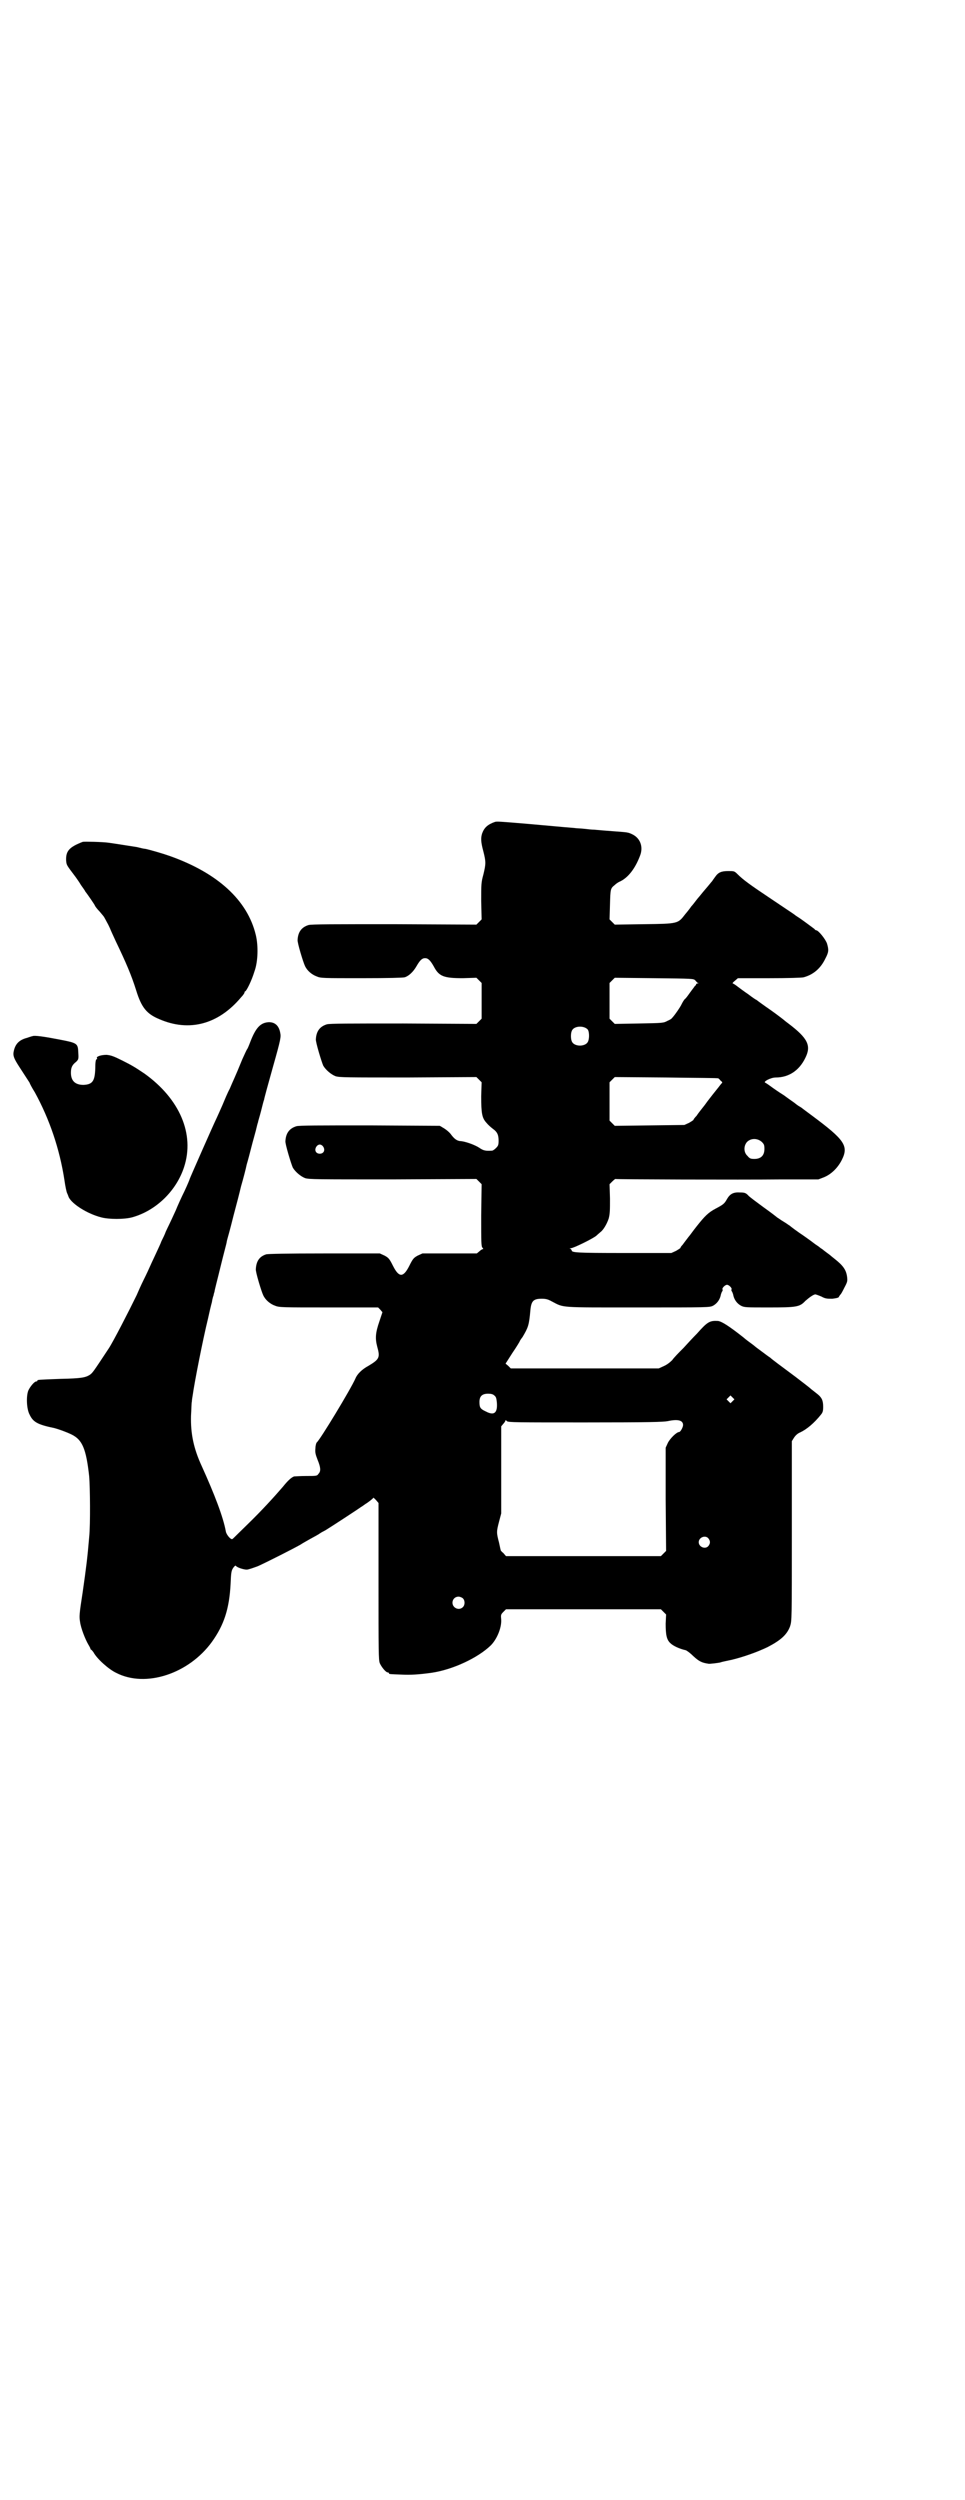 <?xml version="1.0" standalone="no"?>
<!DOCTYPE svg PUBLIC "-//W3C//DTD SVG 20010904//EN"
 "http://www.w3.org/TR/2001/REC-SVG-20010904/DTD/svg10.dtd">
<svg version="1.0" xmlns="http://www.w3.org/2000/svg"
 width="1109pt" height="2870pt" viewBox="0 0 1109 2870"
 preserveAspectRatio="xMidYMid meet">
<g transform="translate(0,2870) scale(0.5,-0.5)"
fill="#000000" stroke="none">
<path d="M1138 3853 c-17 -6 -25 -13 -30 -27 -3 -10 -3 -19 3 -41 6 -24 6 -28
0 -53 -5 -18 -5 -22 -5 -61 l1 -42 -6 -6 -6 -6 -189 1 c-137 0 -191 0 -197 -2
-16 -5 -24 -16 -25 -34 -1 -6 13 -52 17 -60 5 -11 16 -20 27 -24 9 -4 15 -4
102 -4 65 0 95 1 100 2 10 3 20 13 27 25 8 14 13 19 20 19 7 0 12 -5 20 -19
12 -23 23 -27 67 -27 l31 1 6 -6 6 -6 0 -41 0 -41 -6 -6 -6 -6 -168 1 c-122 0
-170 0 -176 -2 -16 -5 -24 -16 -25 -34 -1 -6 13 -52 17 -61 6 -10 18 -20 28
-24 9 -3 26 -3 167 -3 l157 1 6 -6 6 -6 -1 -32 c0 -40 2 -50 12 -61 4 -5 11
-11 15 -14 10 -7 13 -14 13 -27 0 -10 -1 -12 -6 -17 -3 -3 -7 -6 -9 -6 -15 -1
-20 0 -30 7 -11 7 -34 15 -44 15 -7 1 -13 5 -21 16 -3 4 -10 10 -15 13 l-10 6
-161 1 c-117 0 -163 0 -169 -2 -16 -5 -24 -16 -25 -34 -1 -6 13 -52 17 -61 6
-10 18 -20 28 -24 9 -3 28 -3 202 -3 l192 1 6 -6 6 -6 -1 -72 c0 -62 0 -71 3
-74 2 -2 2 -3 1 -3 -1 0 -5 -2 -8 -5 l-6 -5 -63 0 -62 0 -11 -5 c-9 -5 -11 -7
-19 -23 -14 -28 -24 -28 -38 0 -8 16 -10 18 -19 23 l-11 5 -127 0 c-90 0 -129
-1 -134 -2 -16 -5 -23 -16 -24 -34 -1 -6 13 -52 17 -60 5 -11 16 -20 27 -24
10 -4 16 -4 123 -4 l114 0 5 -5 5 -6 -7 -21 c-9 -26 -10 -39 -5 -58 7 -25 5
-29 -20 -44 -15 -8 -26 -19 -30 -29 -11 -25 -82 -142 -89 -147 -1 -1 -3 -7 -3
-13 -1 -10 0 -14 5 -27 7 -17 8 -26 2 -32 -3 -5 -5 -5 -28 -5 -14 0 -26 -1
-28 -1 -6 -2 -14 -9 -26 -24 -19 -22 -47 -53 -81 -86 -36 -35 -34 -34 -36 -34
-4 0 -13 11 -14 18 -6 33 -26 85 -55 149 -19 41 -26 75 -25 116 1 15 1 30 2
33 0 3 1 9 2 15 4 29 23 126 35 175 3 14 7 31 9 38 1 7 3 14 4 16 0 2 1 5 2 8
0 3 7 29 14 58 7 29 14 54 14 56 0 2 3 12 6 23 3 11 6 23 7 27 1 4 4 16 7 27
3 11 9 34 13 51 5 17 11 40 13 50 3 10 8 29 11 41 3 12 8 29 10 37 2 8 4 17 5
19 0 2 4 14 7 26 3 12 6 24 7 26 0 2 9 35 20 74 19 67 19 70 17 80 -3 16 -12
24 -26 24 -19 -1 -30 -12 -43 -46 -3 -8 -6 -15 -7 -16 -1 -1 -6 -12 -11 -23
-17 -42 -22 -51 -29 -68 -5 -9 -12 -26 -17 -38 -5 -11 -11 -25 -13 -29 -7 -14
-62 -139 -62 -140 0 -1 -5 -13 -12 -28 -7 -14 -16 -34 -20 -44 -15 -33 -18
-38 -23 -49 -2 -6 -7 -16 -10 -22 -2 -6 -8 -18 -12 -27 -4 -9 -10 -21 -13 -28
-3 -7 -10 -22 -16 -34 -6 -12 -13 -28 -16 -35 -17 -35 -54 -107 -64 -122 -37
-56 -37 -56 -44 -61 -10 -6 -19 -8 -67 -9 -53 -2 -53 -2 -53 -4 0 -1 -1 -2 -3
-2 -4 0 -14 -12 -18 -21 -5 -13 -4 -42 3 -55 8 -17 18 -23 57 -31 8 -2 28 -9
40 -15 24 -12 33 -32 40 -96 2 -24 3 -110 0 -139 -4 -48 -7 -71 -15 -127 -8
-51 -8 -56 -6 -68 2 -15 12 -40 19 -52 3 -5 5 -9 5 -10 0 -1 1 -2 2 -2 0 0 3
-3 5 -6 8 -15 35 -39 52 -47 68 -35 167 -2 220 71 28 39 40 76 43 133 1 27 2
31 6 37 2 3 5 6 6 5 2 -4 18 -9 25 -9 4 0 15 4 26 8 24 11 83 41 97 49 6 4 17
10 24 14 7 4 17 9 21 12 4 3 11 6 14 8 10 6 79 51 81 53 1 0 7 5 15 10 7 5 13
10 13 11 0 1 3 -2 6 -5 l6 -7 0 -180 c0 -160 0 -181 3 -188 4 -9 14 -21 18
-21 2 0 3 -1 3 -2 0 -2 1 -2 29 -3 21 -1 38 0 68 4 49 7 107 34 137 63 14 14
25 40 24 59 -1 11 -1 12 5 18 l6 6 178 0 178 0 6 -6 6 -6 -1 -21 c0 -25 2 -37
11 -45 6 -6 21 -13 35 -16 3 -1 11 -7 18 -14 13 -12 20 -15 34 -17 2 -1 25 2
28 3 2 1 12 3 26 6 25 6 57 17 82 29 31 16 45 29 52 48 4 13 4 13 4 219 l0
206 5 8 c4 6 9 10 14 12 15 7 32 21 48 41 4 5 5 8 5 18 0 14 -3 21 -13 29 -4
3 -10 8 -14 11 -3 3 -20 16 -37 29 -35 26 -54 40 -58 44 -2 1 -10 7 -18 13 -8
6 -15 11 -16 12 -1 1 -6 5 -13 10 -7 5 -13 10 -14 11 -33 26 -50 37 -59 38
-19 1 -24 -2 -48 -29 -8 -8 -22 -23 -31 -33 -10 -10 -22 -22 -26 -28 -6 -6
-13 -11 -20 -14 l-11 -5 -170 0 -170 0 -6 6 -6 5 16 25 c9 13 16 25 16 25 0 1
3 6 7 11 13 22 15 27 18 61 2 22 7 27 26 27 9 0 14 -1 23 -6 29 -15 14 -14
198 -14 163 0 165 0 173 4 9 5 16 14 18 26 1 3 2 6 3 7 1 1 1 3 1 4 -3 2 5 11
10 11 5 0 13 -9 10 -11 0 -1 0 -3 1 -4 1 -1 2 -4 3 -7 2 -12 9 -21 18 -26 8
-4 11 -4 63 -4 65 0 72 1 85 15 9 8 19 15 23 15 1 0 7 -2 14 -5 9 -5 13 -5 25
-5 8 1 14 2 15 4 0 1 2 3 3 5 2 1 6 9 10 17 7 13 7 15 6 24 -2 16 -9 26 -28
41 -5 4 -10 8 -11 9 -1 1 -4 3 -8 6 -4 3 -8 6 -9 7 -1 1 -5 3 -7 5 -2 2 -9 6
-14 10 -5 4 -15 11 -22 16 -15 10 -30 21 -33 24 -1 0 -7 5 -14 9 -7 4 -13 9
-14 9 -1 1 -15 12 -32 24 -16 12 -33 24 -36 28 -5 5 -8 6 -18 6 -15 1 -23 -3
-30 -15 -6 -11 -9 -13 -26 -22 -17 -9 -25 -17 -44 -41 -8 -10 -15 -20 -16 -21
-1 -1 -4 -5 -7 -9 -3 -4 -7 -9 -9 -12 -3 -3 -5 -6 -5 -7 0 -1 -5 -4 -10 -7
l-11 -5 -109 0 c-109 0 -120 1 -120 6 0 1 -2 3 -3 4 -3 0 -2 1 1 1 6 0 51 22
59 29 3 3 7 6 9 8 7 5 15 19 19 31 3 11 3 20 3 46 l-1 33 6 6 c4 4 7 6 7 6 1
-1 286 -2 382 -1 l85 0 13 5 c17 7 32 22 41 40 16 32 6 46 -68 101 -12 9 -23
17 -24 18 -1 1 -5 3 -8 5 -3 2 -7 5 -8 6 -1 1 -13 9 -25 18 -13 8 -27 18 -31
21 -4 3 -10 7 -12 8 -6 2 12 12 24 12 30 0 54 16 68 45 14 28 6 45 -39 79 -4
3 -8 6 -9 7 -1 1 -15 12 -32 24 -16 11 -31 22 -32 23 -1 0 -10 6 -19 13 -9 6
-21 15 -25 18 -5 4 -10 7 -11 7 -1 0 1 3 5 6 l7 6 72 0 c44 0 74 1 79 2 22 6
39 20 50 43 8 15 8 20 4 34 -3 10 -20 31 -25 31 -1 0 -3 1 -4 3 -4 3 -32 24
-39 28 -3 2 -6 4 -7 5 -1 1 -24 16 -52 35 -51 34 -66 45 -79 58 -7 7 -8 7 -21
7 -16 0 -23 -3 -30 -13 -2 -3 -6 -8 -7 -10 -2 -2 -9 -11 -16 -19 -7 -8 -13
-16 -15 -18 -1 -1 -5 -6 -8 -10 -3 -4 -7 -9 -9 -11 -2 -3 -8 -11 -14 -18 -17
-22 -16 -22 -95 -23 l-67 -1 -6 6 -6 6 1 34 c1 36 1 37 11 45 2 2 7 6 12 8 19
9 35 30 46 59 8 20 1 40 -17 49 -10 5 -12 5 -39 7 -27 2 -39 3 -49 4 -5 0 -15
1 -23 2 -8 1 -18 1 -24 2 -12 1 -14 1 -102 9 -71 6 -74 6 -79 5z m460 -364 c2
-2 4 -5 6 -6 2 0 2 -1 0 -1 -2 0 -4 -1 -4 -2 0 -1 -1 -3 -3 -4 -1 -2 -6 -8
-11 -15 -5 -7 -10 -14 -12 -15 -2 -2 -5 -7 -7 -11 -3 -7 -17 -27 -22 -32 -1
-2 -6 -5 -11 -7 -9 -5 -11 -5 -65 -6 l-56 -1 -6 6 -6 6 0 41 0 41 6 6 6 6 91
-1 c89 -1 90 -1 94 -5z m-247 -113 c4 -6 4 -24 -1 -30 -7 -9 -27 -9 -34 0 -5
6 -5 24 0 30 7 9 27 9 35 0z m300 -112 c0 0 3 -2 5 -5 4 -3 5 -5 3 -6 -1 -1
-5 -6 -8 -10 -3 -4 -9 -11 -12 -15 -3 -4 -12 -15 -19 -25 -7 -9 -16 -20 -19
-25 -4 -4 -7 -8 -7 -9 0 -1 -5 -4 -10 -7 l-11 -5 -80 -1 -80 -1 -6 6 -6 6 0
44 0 44 6 6 6 6 119 -1 c65 -1 119 -1 119 -2z m100 -146 c5 -5 6 -7 6 -16 0
-15 -8 -23 -23 -23 -9 0 -11 1 -16 7 -9 8 -9 23 -1 32 9 9 24 9 34 0z m-1008
-11 c5 -8 1 -16 -8 -16 -9 0 -13 8 -8 16 2 3 5 5 8 5 3 0 6 -2 8 -5z m393
-571 c4 -3 5 -6 6 -16 2 -24 -6 -31 -25 -21 -13 6 -15 9 -15 22 0 13 6 19 20
19 6 0 11 -1 14 -4z m548 -13 l-5 -5 -4 4 -5 5 4 4 5 5 4 -4 5 -5 -4 -4z
m-338 -49 c147 0 179 1 189 3 23 5 35 2 35 -9 0 -5 -6 -16 -9 -16 -6 0 -21
-15 -26 -25 l-5 -11 0 -118 1 -119 -6 -6 -6 -6 -178 0 -178 0 -6 7 c-4 3 -6 6
-6 6 0 0 -2 8 -4 18 -6 23 -6 25 0 48 l5 19 0 100 0 100 5 6 c3 3 5 7 5 8 0 1
1 0 3 -2 3 -3 22 -3 181 -3z m282 -266 c5 -6 5 -12 0 -18 -7 -8 -22 -2 -22 9
0 11 15 17 22 9z m-564 -138 c5 -5 5 -15 0 -20 -9 -9 -24 -2 -24 10 0 8 6 14
14 14 3 0 8 -2 10 -4z"/>
<path d="M190 3807 c-31 -12 -39 -21 -38 -43 1 -11 1 -10 22 -38 2 -3 8 -11
12 -18 5 -7 10 -14 10 -15 5 -6 22 -31 22 -32 0 -1 5 -8 11 -14 6 -7 11 -13
11 -14 0 0 3 -5 6 -11 3 -5 6 -12 7 -14 1 -3 7 -16 13 -29 24 -50 36 -78 47
-113 12 -39 24 -54 53 -66 69 -30 136 -12 188 50 5 5 8 10 8 11 0 2 1 3 2 3 3
2 14 23 21 46 8 22 9 58 3 83 -19 80 -88 143 -199 182 -14 5 -45 14 -55 16 -3
0 -11 2 -19 4 -13 2 -44 7 -65 10 -14 2 -57 3 -60 2z"/>
<path d="M75 3361 c-1 0 -7 -2 -13 -4 -19 -5 -28 -15 -31 -34 -1 -8 2 -15 13
-32 15 -23 24 -37 24 -37 0 -1 5 -11 12 -22 34 -62 57 -130 68 -201 2 -15 5
-28 6 -30 1 -2 3 -7 4 -10 8 -16 43 -38 74 -46 18 -5 54 -5 72 0 54 15 101 60
119 115 25 76 -10 157 -91 215 -21 14 -27 18 -51 30 -20 10 -26 12 -36 13 -13
0 -25 -4 -22 -8 1 -1 0 -2 -1 -2 -2 -1 -3 -7 -3 -21 -1 -29 -6 -37 -27 -38
-19 0 -29 9 -29 28 0 12 3 18 12 25 5 5 6 6 5 20 -1 23 -1 23 -48 32 -31 6
-53 9 -57 7z"/>
</g>
</svg>
